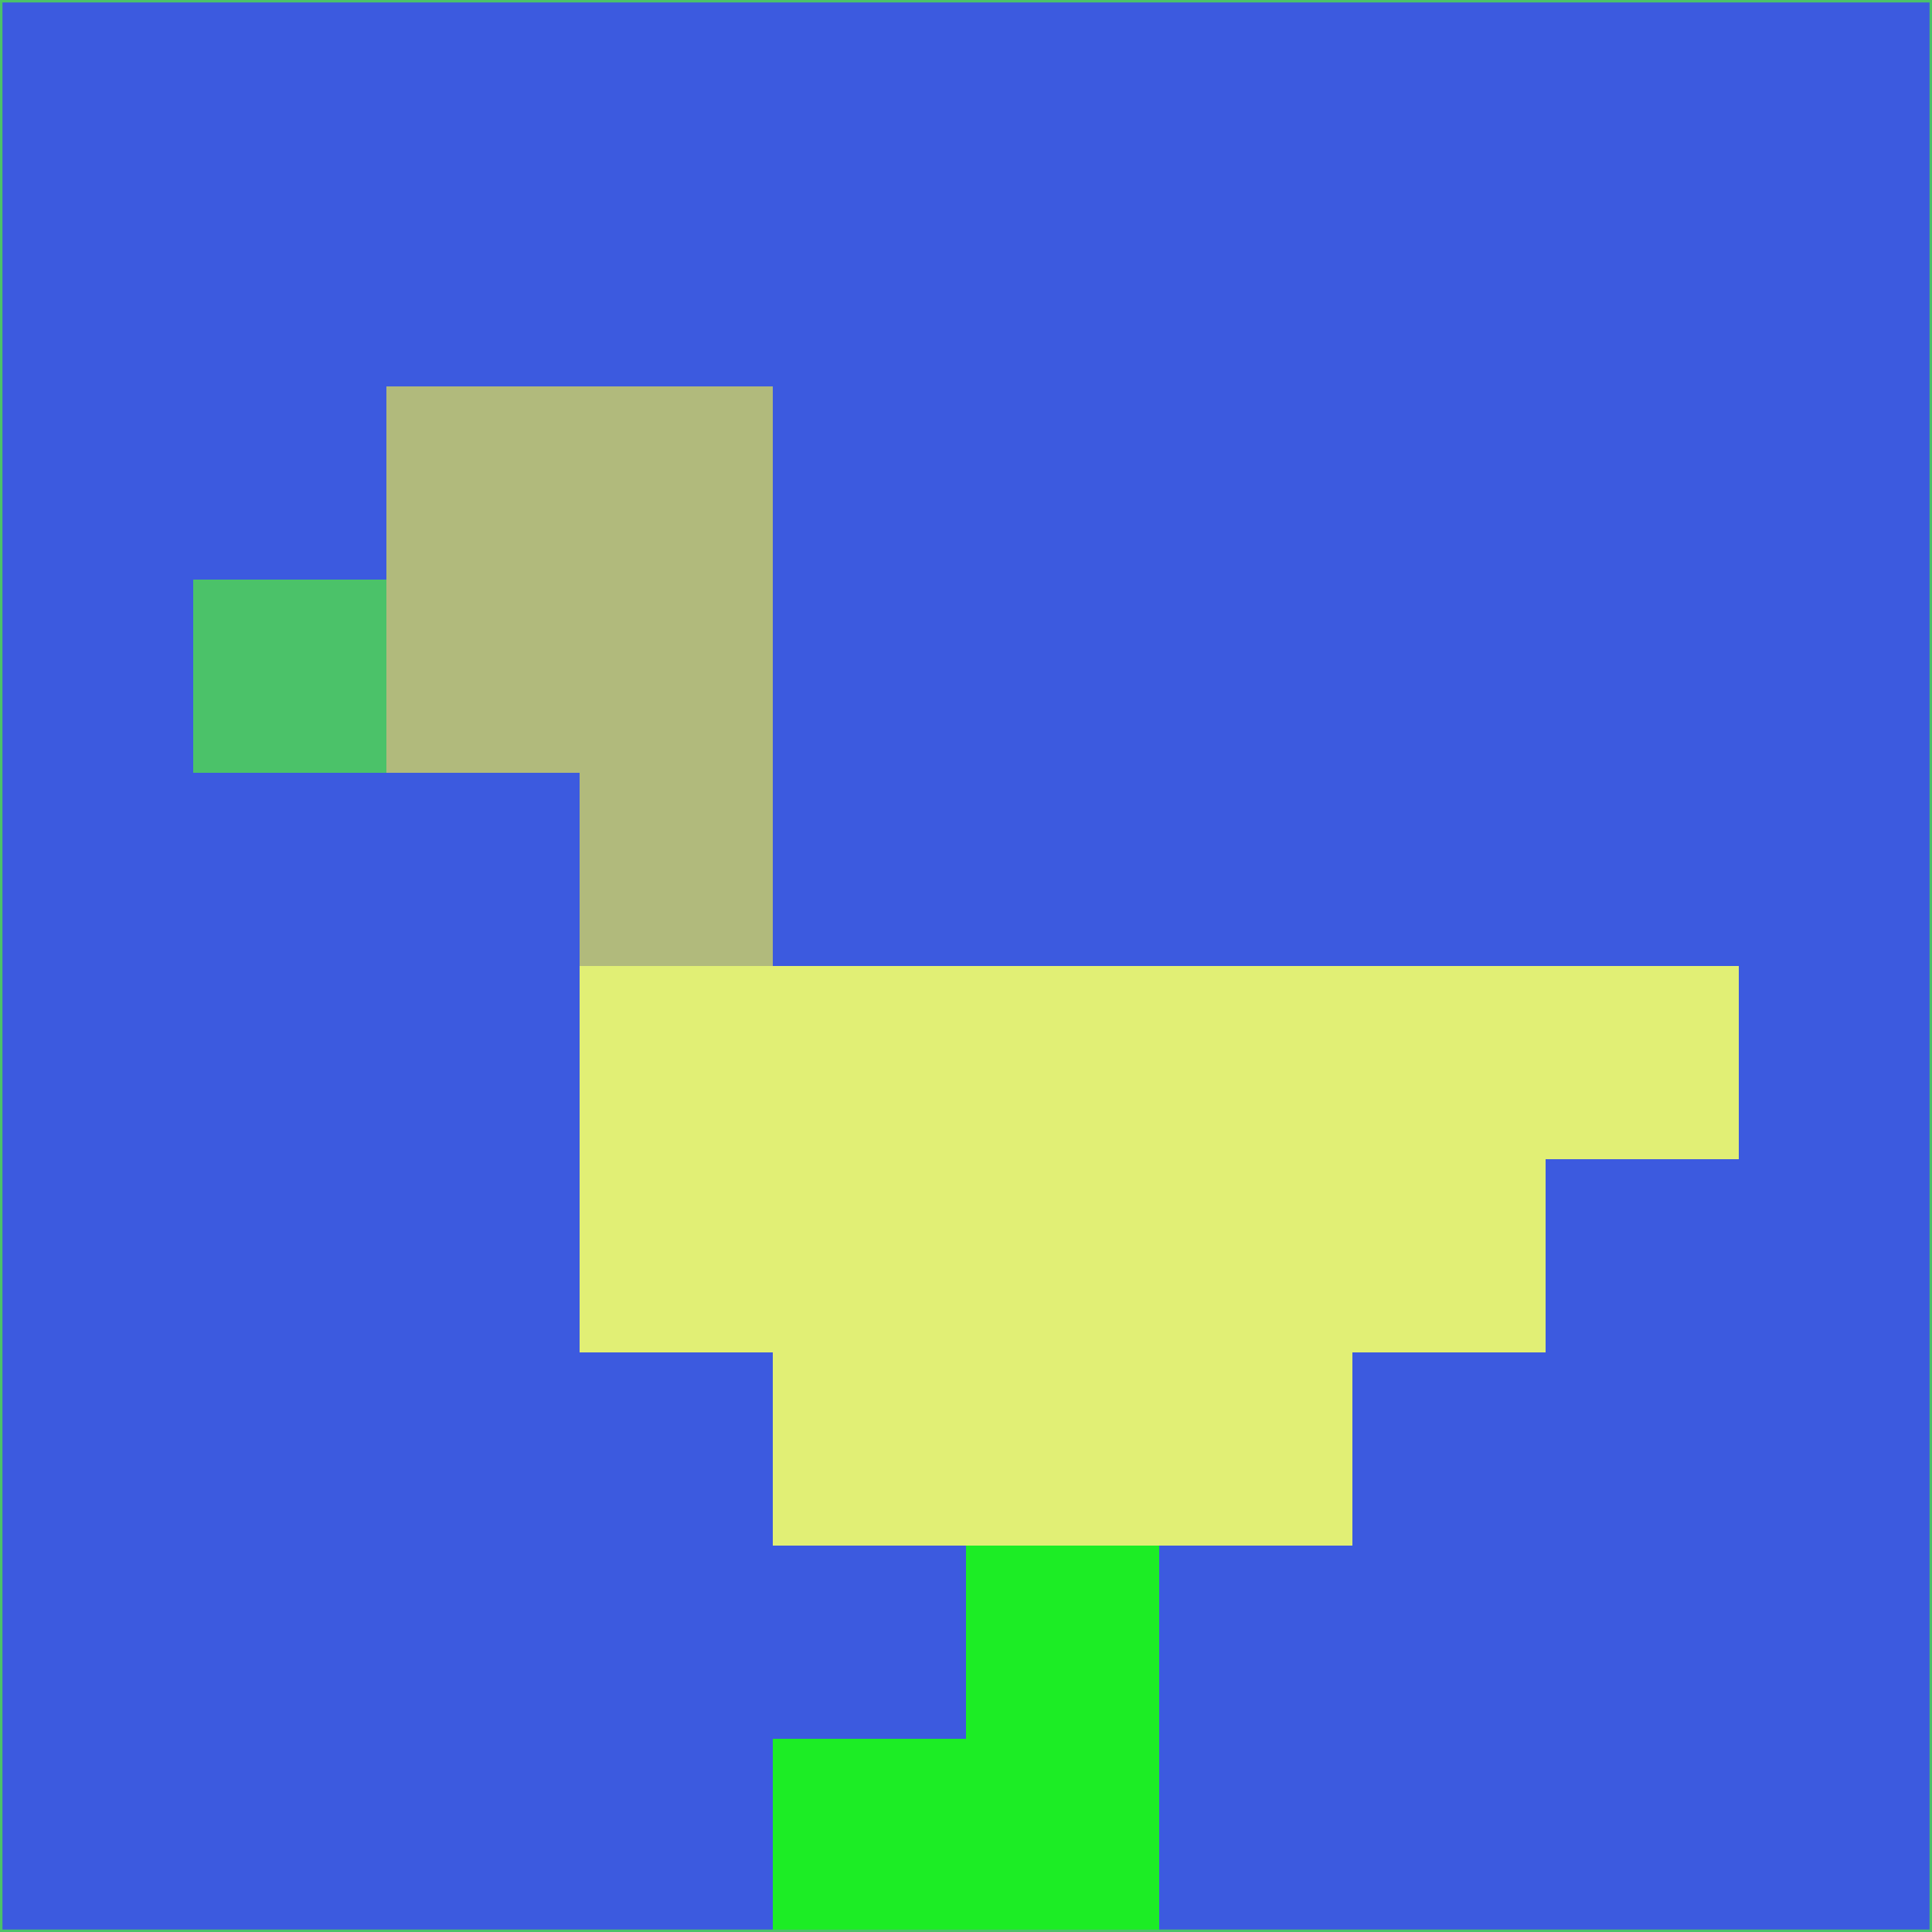 <svg xmlns="http://www.w3.org/2000/svg" version="1.1" width="785" height="785">
  <title>'goose-pfp-694263' by Dmitri Cherniak (Cyberpunk Edition)</title>
  <desc>
    seed=838127
    backgroundColor=#3c5adf
    padding=20
    innerPadding=0
    timeout=500
    dimension=1
    border=false
    Save=function(){return n.handleSave()}
    frame=12

    Rendered at 2024-09-15T22:37:00.861Z
    Generated in 1ms
    Modified for Cyberpunk theme with new color scheme
  </desc>
  <defs/>
  <rect width="100%" height="100%" fill="#3c5adf"/>
  <g>
    <g id="0-0">
      <rect x="0" y="0" height="785" width="785" fill="#3c5adf"/>
      <g>
        <!-- Neon blue -->
        <rect id="0-0-2-2-2-2" x="157" y="157" width="157" height="157" fill="#b1ba7c"/>
        <rect id="0-0-3-2-1-4" x="235.5" y="157" width="78.5" height="314" fill="#b1ba7c"/>
        <!-- Electric purple -->
        <rect id="0-0-4-5-5-1" x="314" y="392.5" width="392.5" height="78.5" fill="#e1ef75"/>
        <rect id="0-0-3-5-5-2" x="235.5" y="392.5" width="392.5" height="157" fill="#e1ef75"/>
        <rect id="0-0-4-5-3-3" x="314" y="392.5" width="235.5" height="235.5" fill="#e1ef75"/>
        <!-- Neon pink -->
        <rect id="0-0-1-3-1-1" x="78.5" y="235.5" width="78.5" height="78.5" fill="#4bc269"/>
        <!-- Cyber yellow -->
        <rect id="0-0-5-8-1-2" x="392.5" y="628" width="78.5" height="157" fill="#1ced25"/>
        <rect id="0-0-4-9-2-1" x="314" y="706.5" width="157" height="78.5" fill="#1ced25"/>
      </g>
      <rect x="0" y="0" stroke="#4bc269" stroke-width="2" height="785" width="785" fill="none"/>
    </g>
  </g>
  <script xmlns=""/>
</svg>